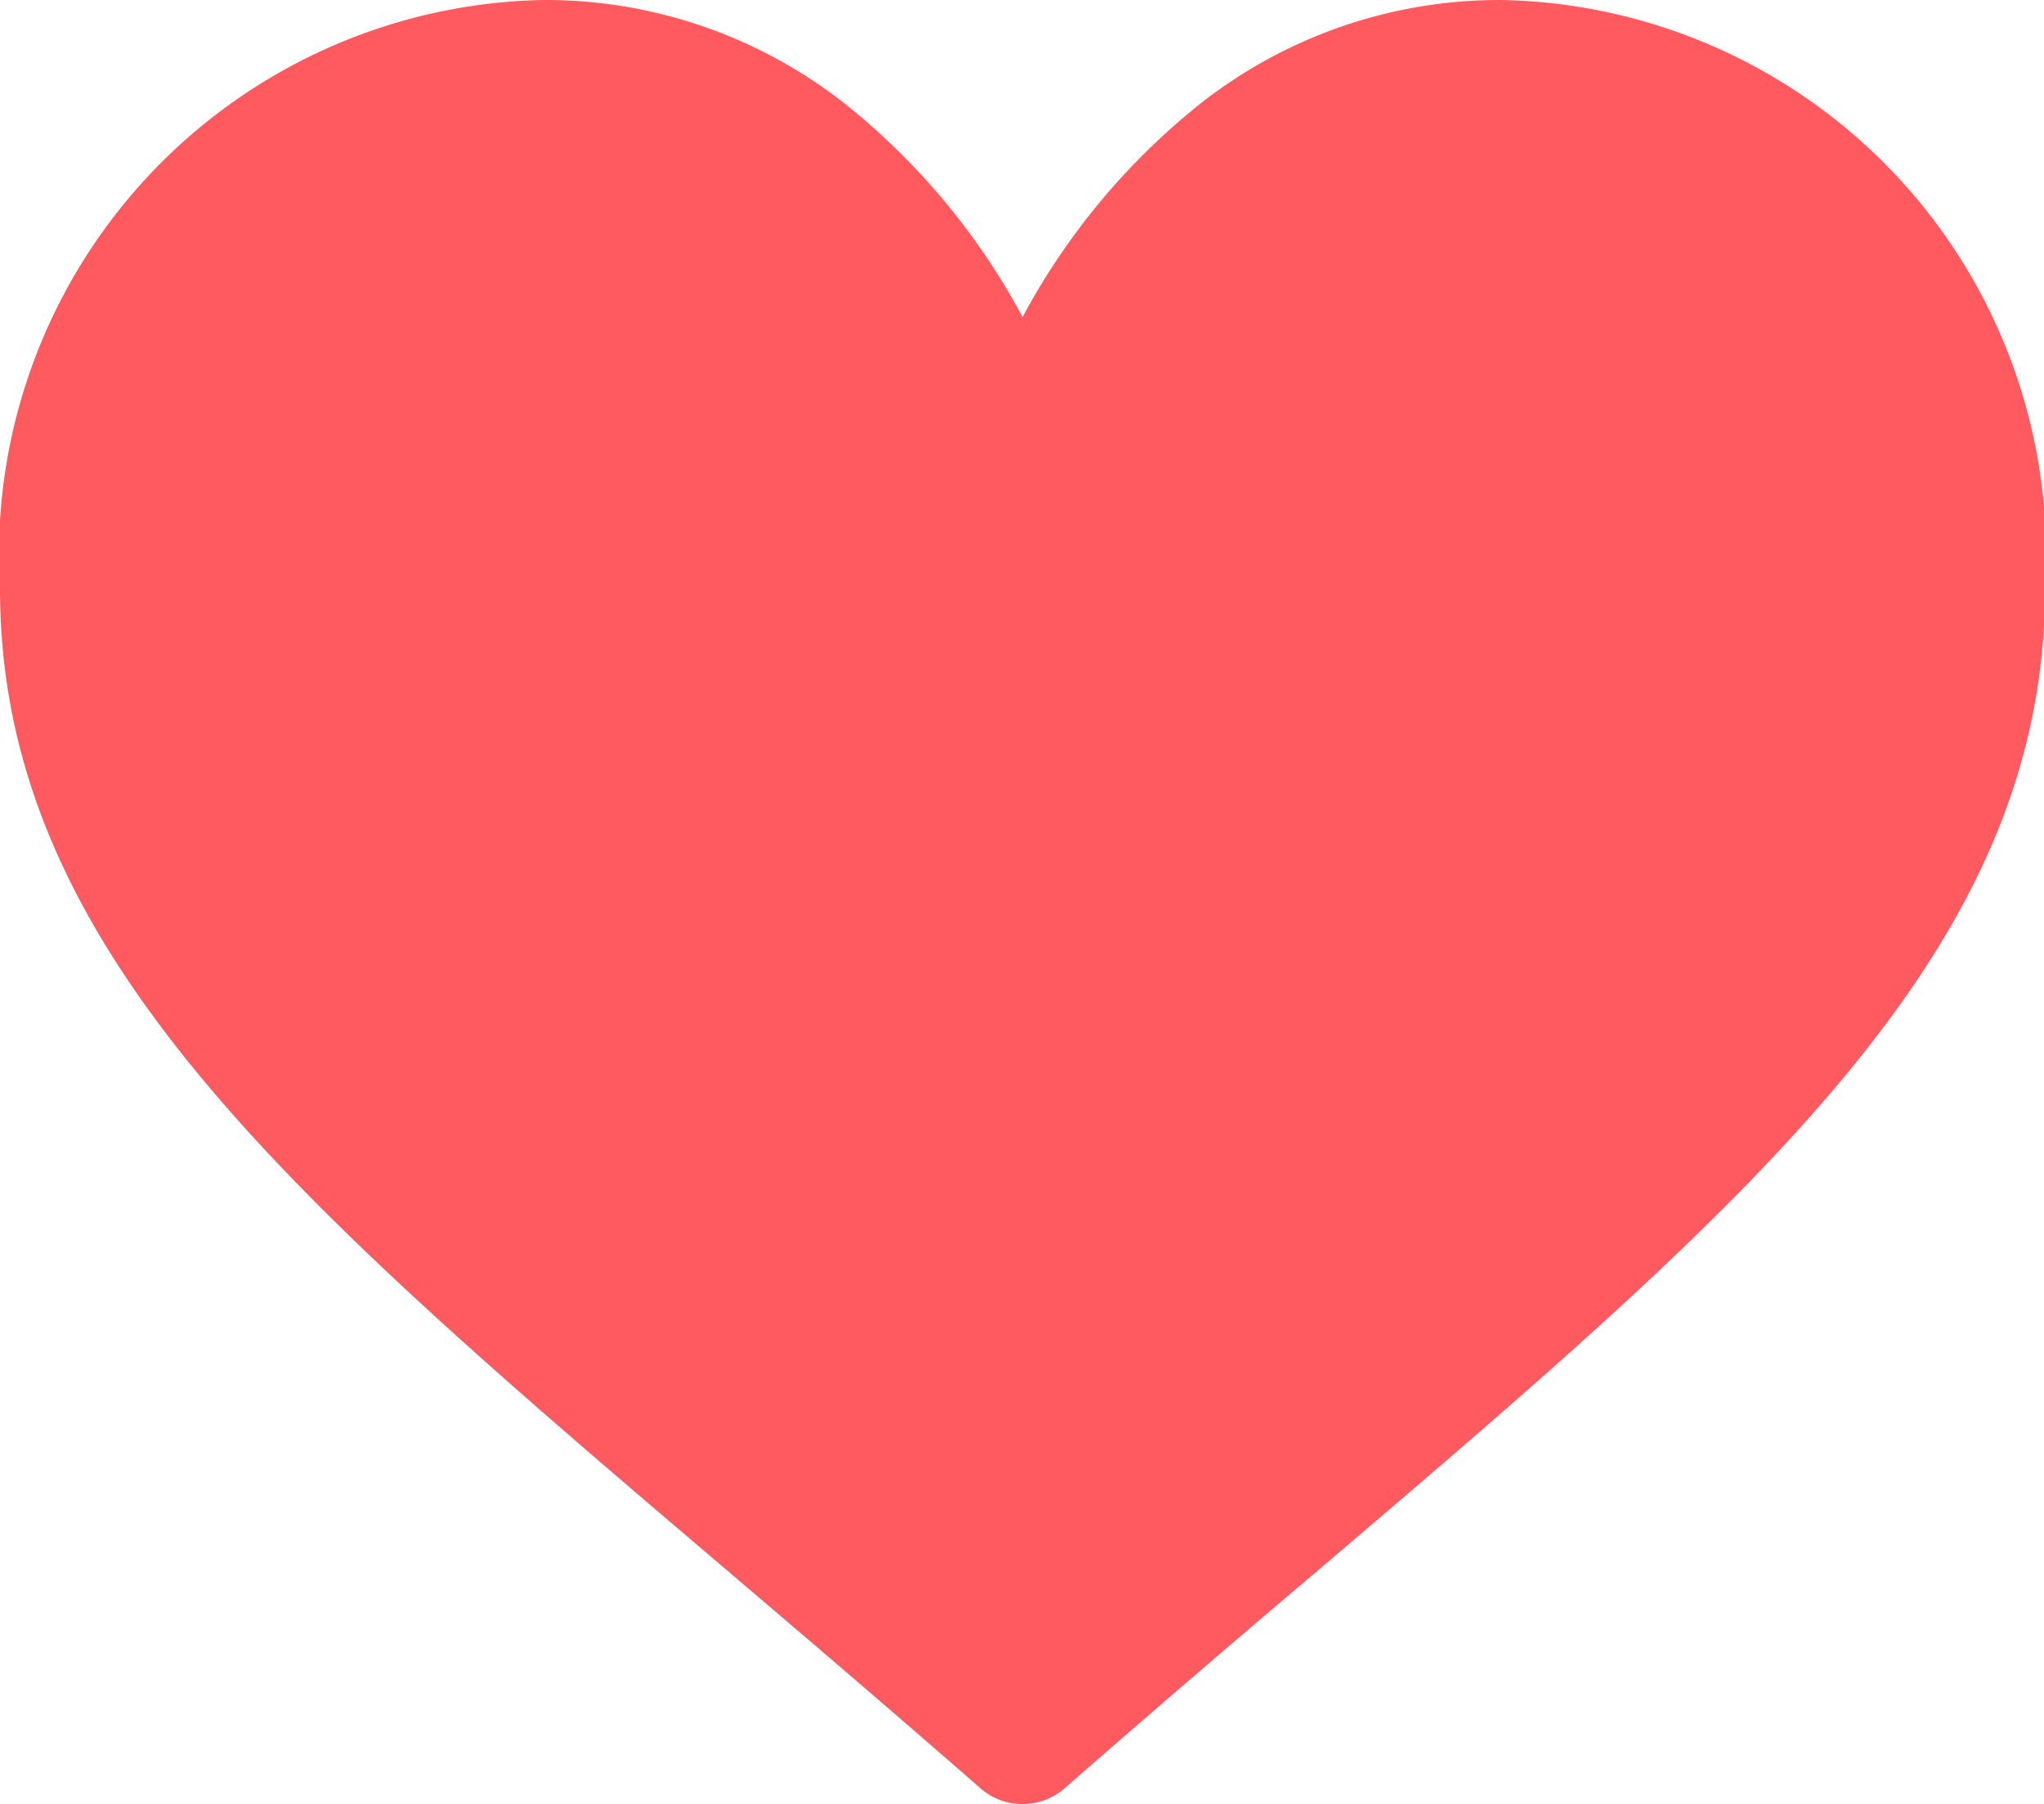 <svg xmlns="http://www.w3.org/2000/svg" width="14.23" height="12.563" viewBox="0 0 14.23 12.563"><defs><style>.a{fill:#ff5a5f;}</style></defs><g transform="translate(0 -30)"><g transform="translate(0 30)"><path class="a" d="M10.45,30a3.369,3.369,0,0,0-2.1.727,4.793,4.793,0,0,0-1.231,1.481,4.793,4.793,0,0,0-1.231-1.481A3.369,3.369,0,0,0,3.78,30,3.863,3.863,0,0,0,0,34.1c0,2.525,2.027,4.253,5.1,6.868.521.444,1.112.948,1.726,1.485a.445.445,0,0,0,.585,0c.614-.537,1.2-1.04,1.726-1.485,3.069-2.615,5.1-4.343,5.1-6.868A3.863,3.863,0,0,0,10.45,30Z" transform="translate(0 -30)"/></g></g></svg>